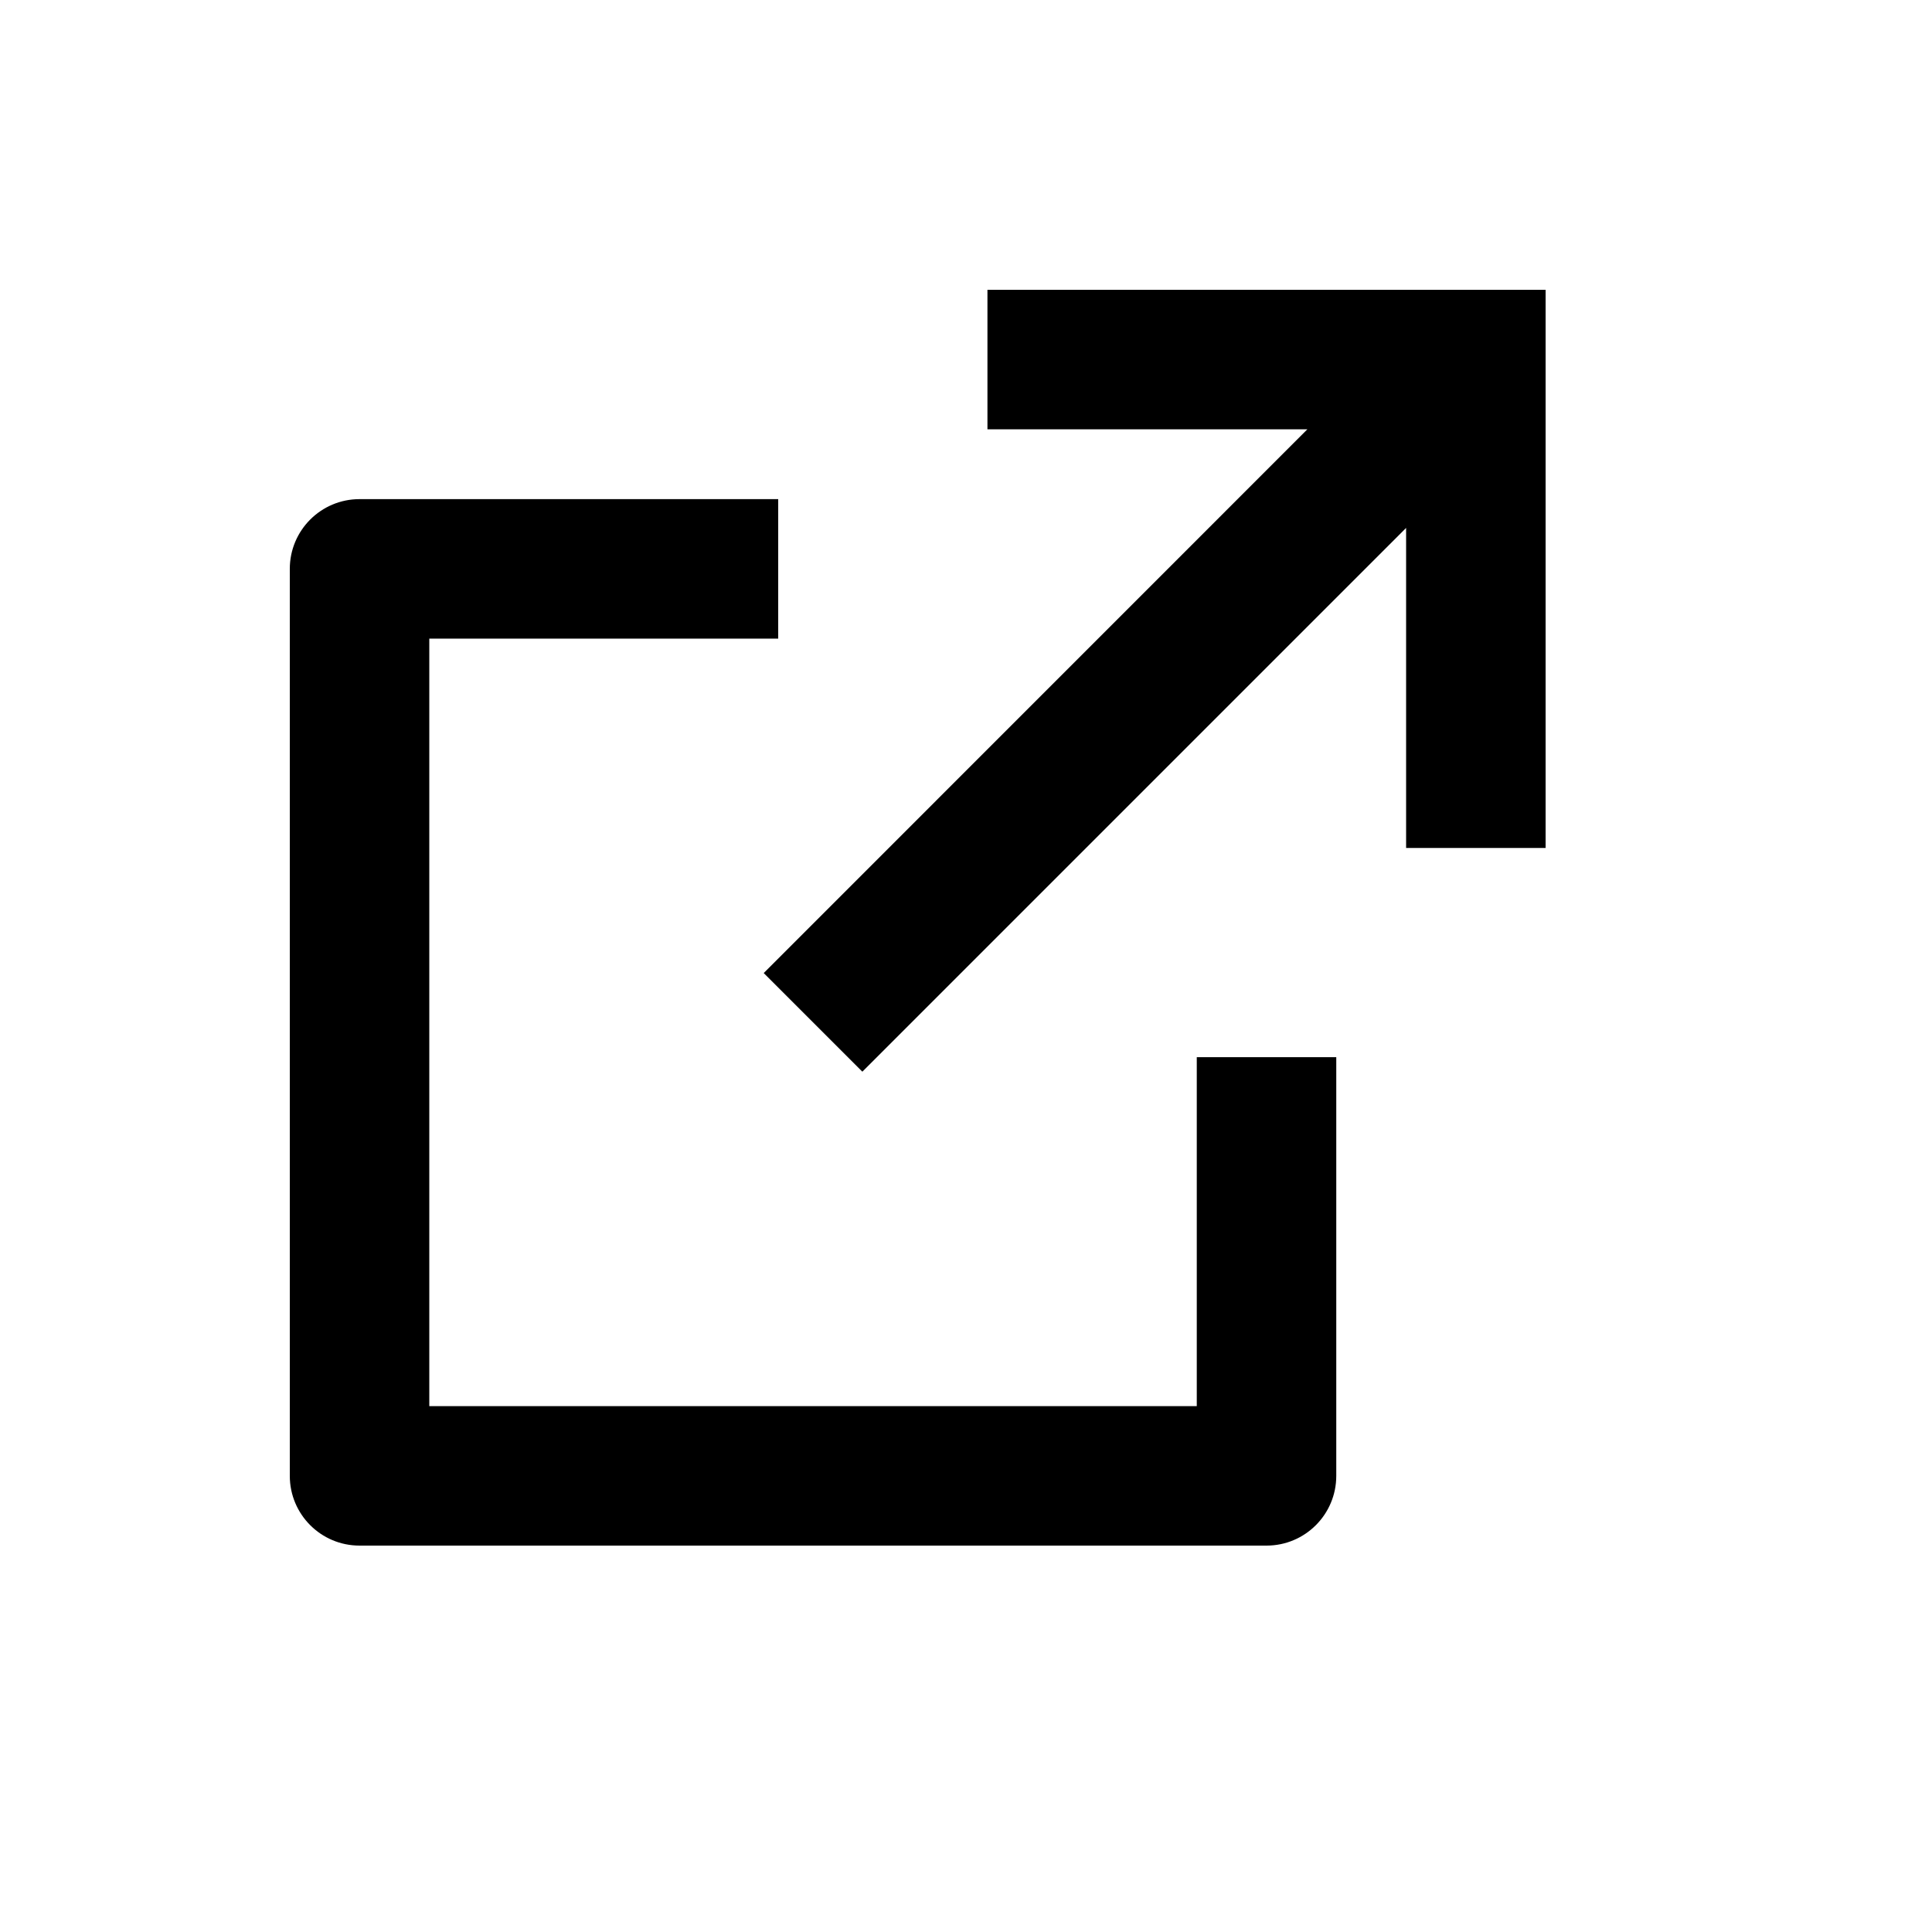 <svg width="20" height="20" viewBox="0 0 20 20" fill="none" xmlns="http://www.w3.org/2000/svg">
<g clip-path="url(#clip0_4368_16713)">
<path d="M8.056 5.167V6.611H4.444L4.444 14.556H12.389V10.944H13.833V15.278C13.833 15.677 13.51 16 13.111 16H3.722C3.323 16 3 15.677 3 15.278L3 5.889C3 5.49 3.323 5.167 3.722 5.167H8.056ZM16 3V8.778H14.556L14.556 5.465L8.927 11.094L7.906 10.073L13.534 4.444H10.222V3H16Z" fill="black"/>
</g>
<defs>
<clipPath id="clip0_4368_16713">
<rect width="20" height="20" fill="white"/>
</clipPath>
</defs>
</svg>
